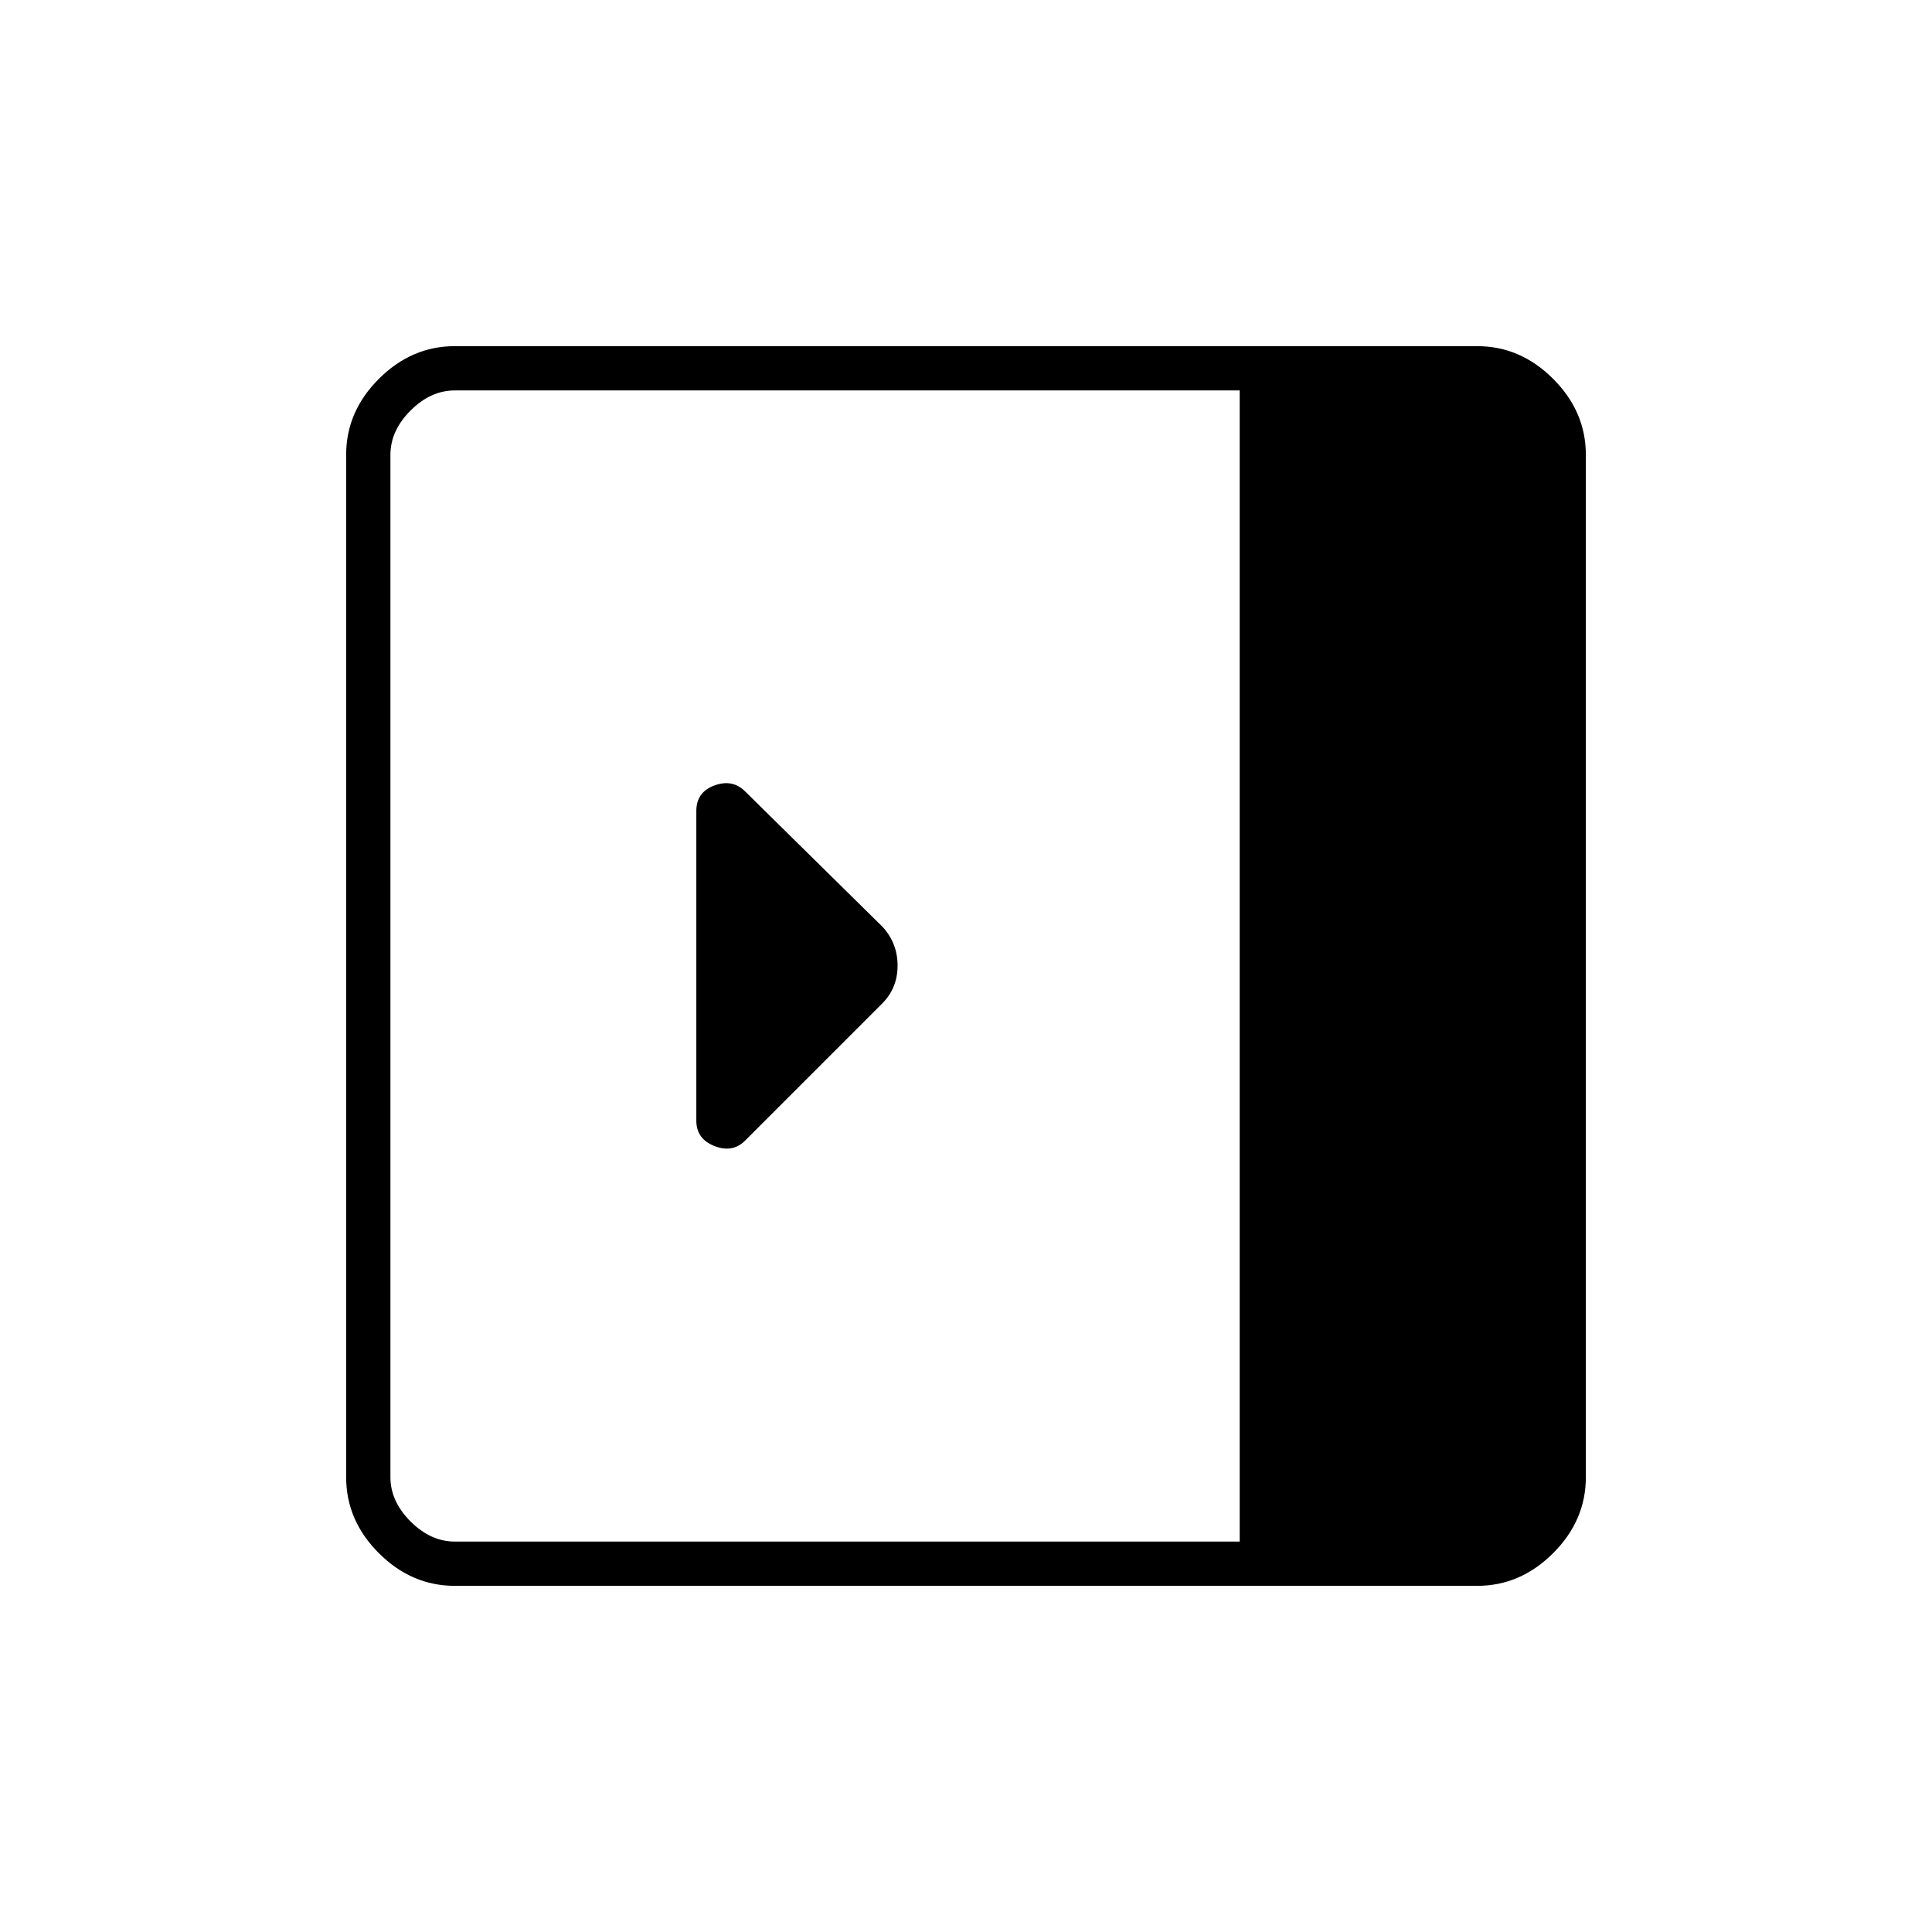 <svg xmlns="http://www.w3.org/2000/svg" height="48" viewBox="0 -960 960 960" width="48"><path d="M346-403.12q0 9.04 9 12.58 9 3.54 15.25-2.71l68.05-68.05q7.7-7.7 7.7-18.88t-7.5-19.32l-68.28-67.28Q364-573 355-569.71q-9 3.29-9 12.71v153.88ZM226-172q-21.5 0-37.75-16.25T172-226v-508q0-21.5 16.25-37.75T226-788h508q21.5 0 37.75 16.25T788-734v508q0 21.5-16.25 37.75T734-172H226Zm390-22v-572H226q-12 0-22 10t-10 22v508q0 12 10 22t22 10h390Z"/></svg>